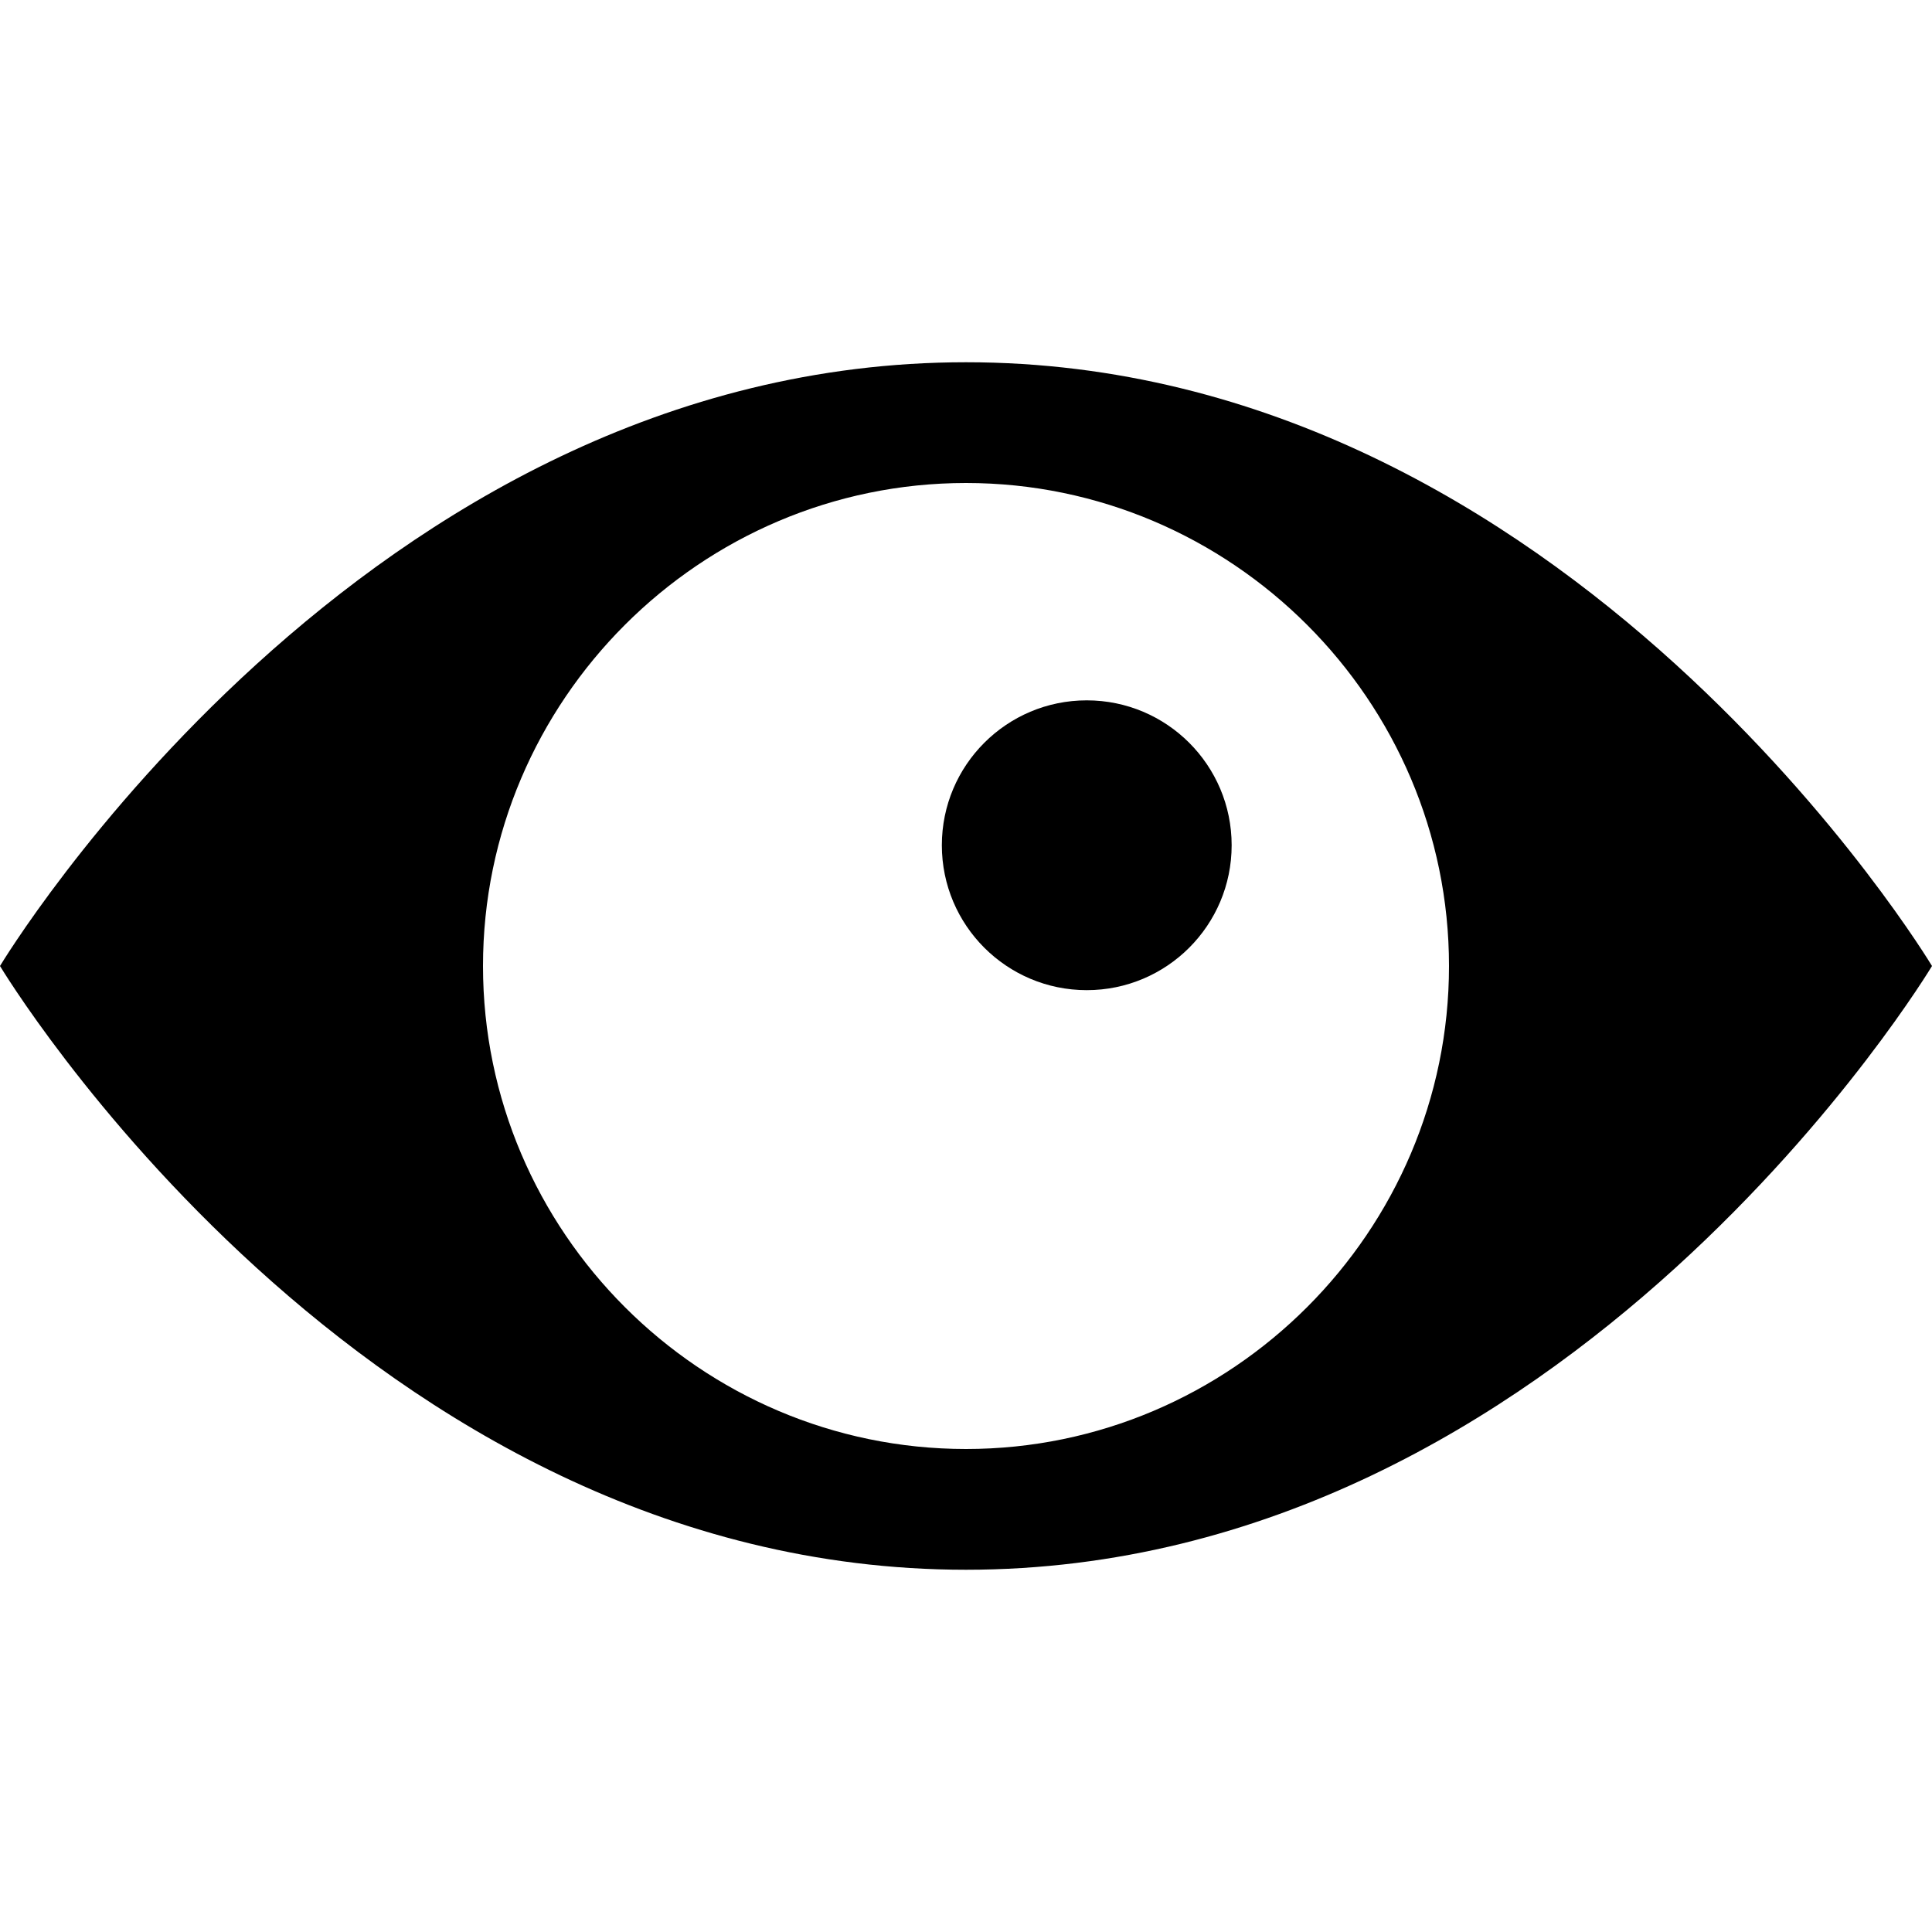 <svg xmlns="http://www.w3.org/2000/svg" viewBox="0 0 16 16"><path d="M8,3C3,3,0,8,0,8s3,5,8,5s8-5,8-5S13,3,8,3z M8,12c-2.2,0-4-1.8-4-4s1.8-4,4-4s4,1.8,4,4S10.2,12,8,12z"/><circle cx="9" cy="7" r="1.2"/></svg>